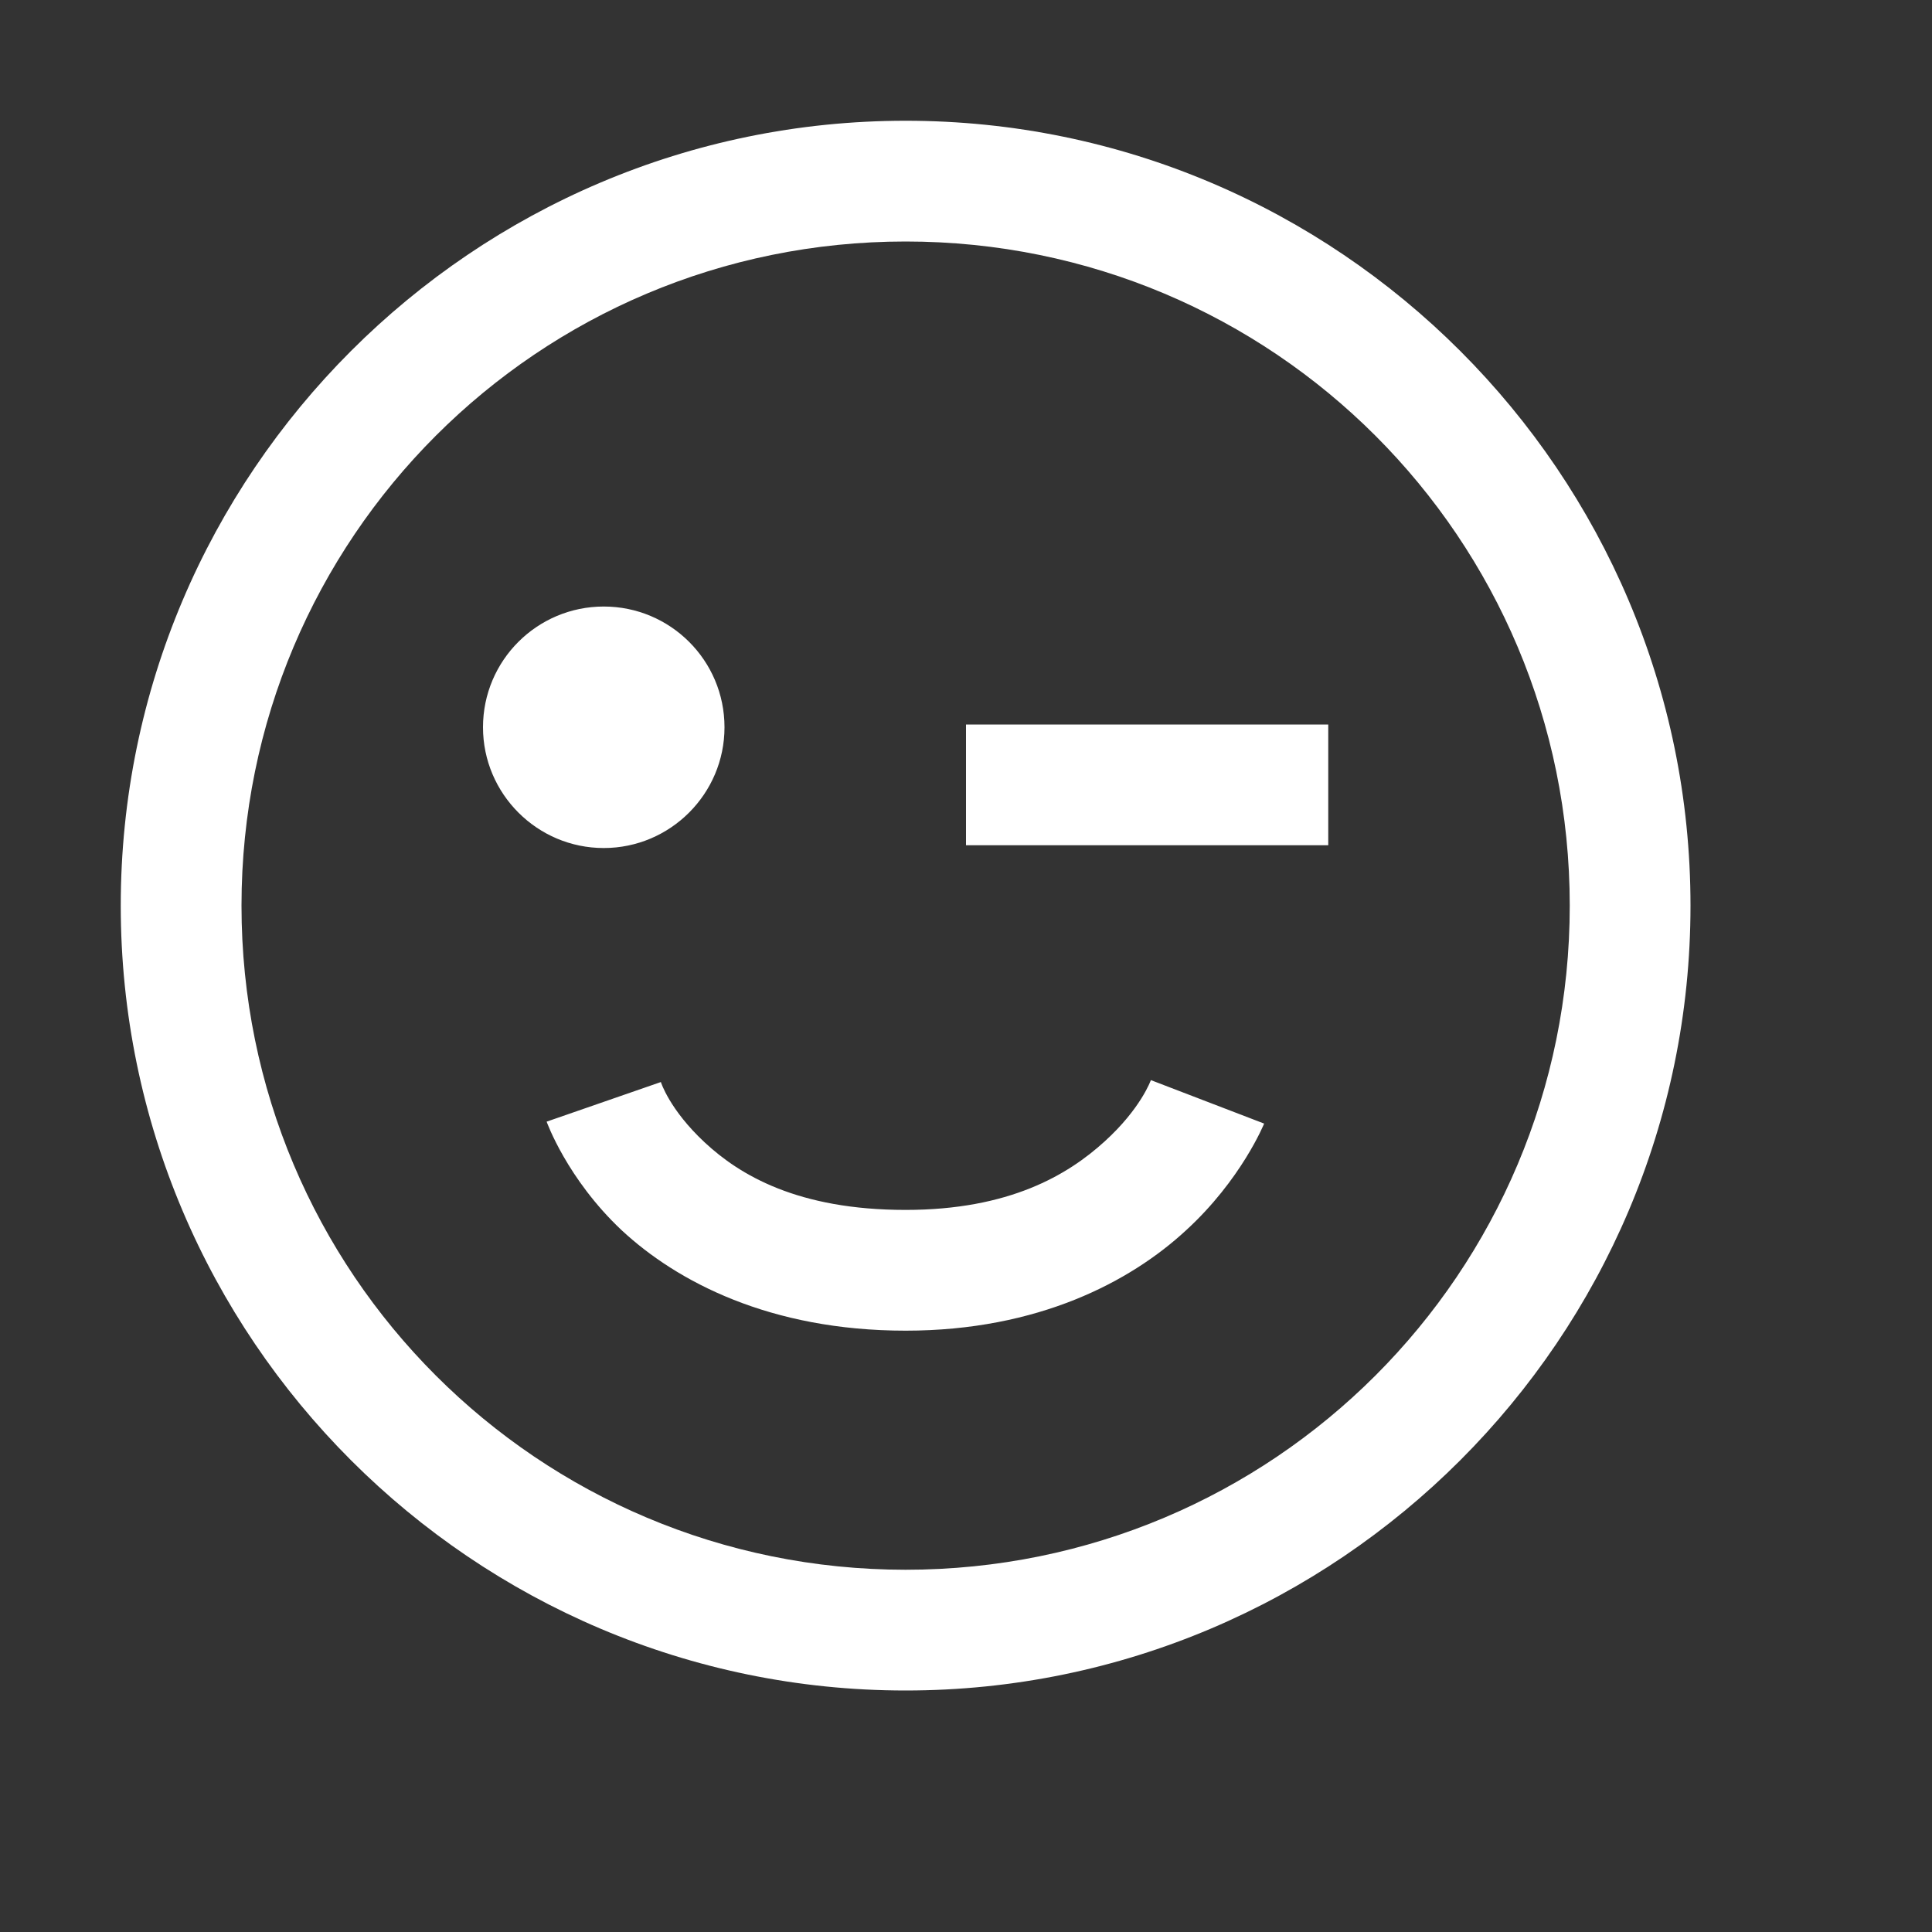 <?xml version="1.0" encoding="utf-8"?>
<svg xmlns="http://www.w3.org/2000/svg" viewBox="0 0 16 16" fill="#ffffff"><rect x="0" y="0" width="16" height="16" fill="#333333" stroke="none"/><path d="M 7.5 1 C 3.918 1 1 3.918 1 7.5 C 1 11.082 3.918 14 7.5 14 C 11.082 14 14 11.082 14 7.5 C 14 3.918 11.082 1 7.5 1 Z M 7.5 2 C 10.543 2 13 4.457 13 7.5 C 13 10.543 10.543 13 7.5 13 C 4.457 13 2 10.543 2 7.5 C 2 4.457 4.457 2 7.5 2 Z M 5 5.023 C 4.449 5.023 4 5.469 4 6.023 C 4 6.574 4.449 7.023 5 7.023 C 5.551 7.023 6 6.574 6 6.023 C 6 5.469 5.551 5.023 5 5.023 Z M 8 6 L 8 7 L 11 7 L 11 6 Z M 9.531 8.945 C 9.531 8.945 9.449 9.18 9.148 9.453 C 8.844 9.73 8.359 10.02 7.5 10.02 C 6.605 10.02 6.125 9.73 5.836 9.461 C 5.543 9.188 5.473 8.961 5.473 8.961 L 4.527 9.289 C 4.527 9.289 4.695 9.762 5.148 10.188 C 5.605 10.613 6.375 11.02 7.5 11.02 C 8.598 11.02 9.363 10.613 9.82 10.191 C 10.281 9.77 10.469 9.305 10.469 9.305 Z" fill="#ffffff"/></svg>
